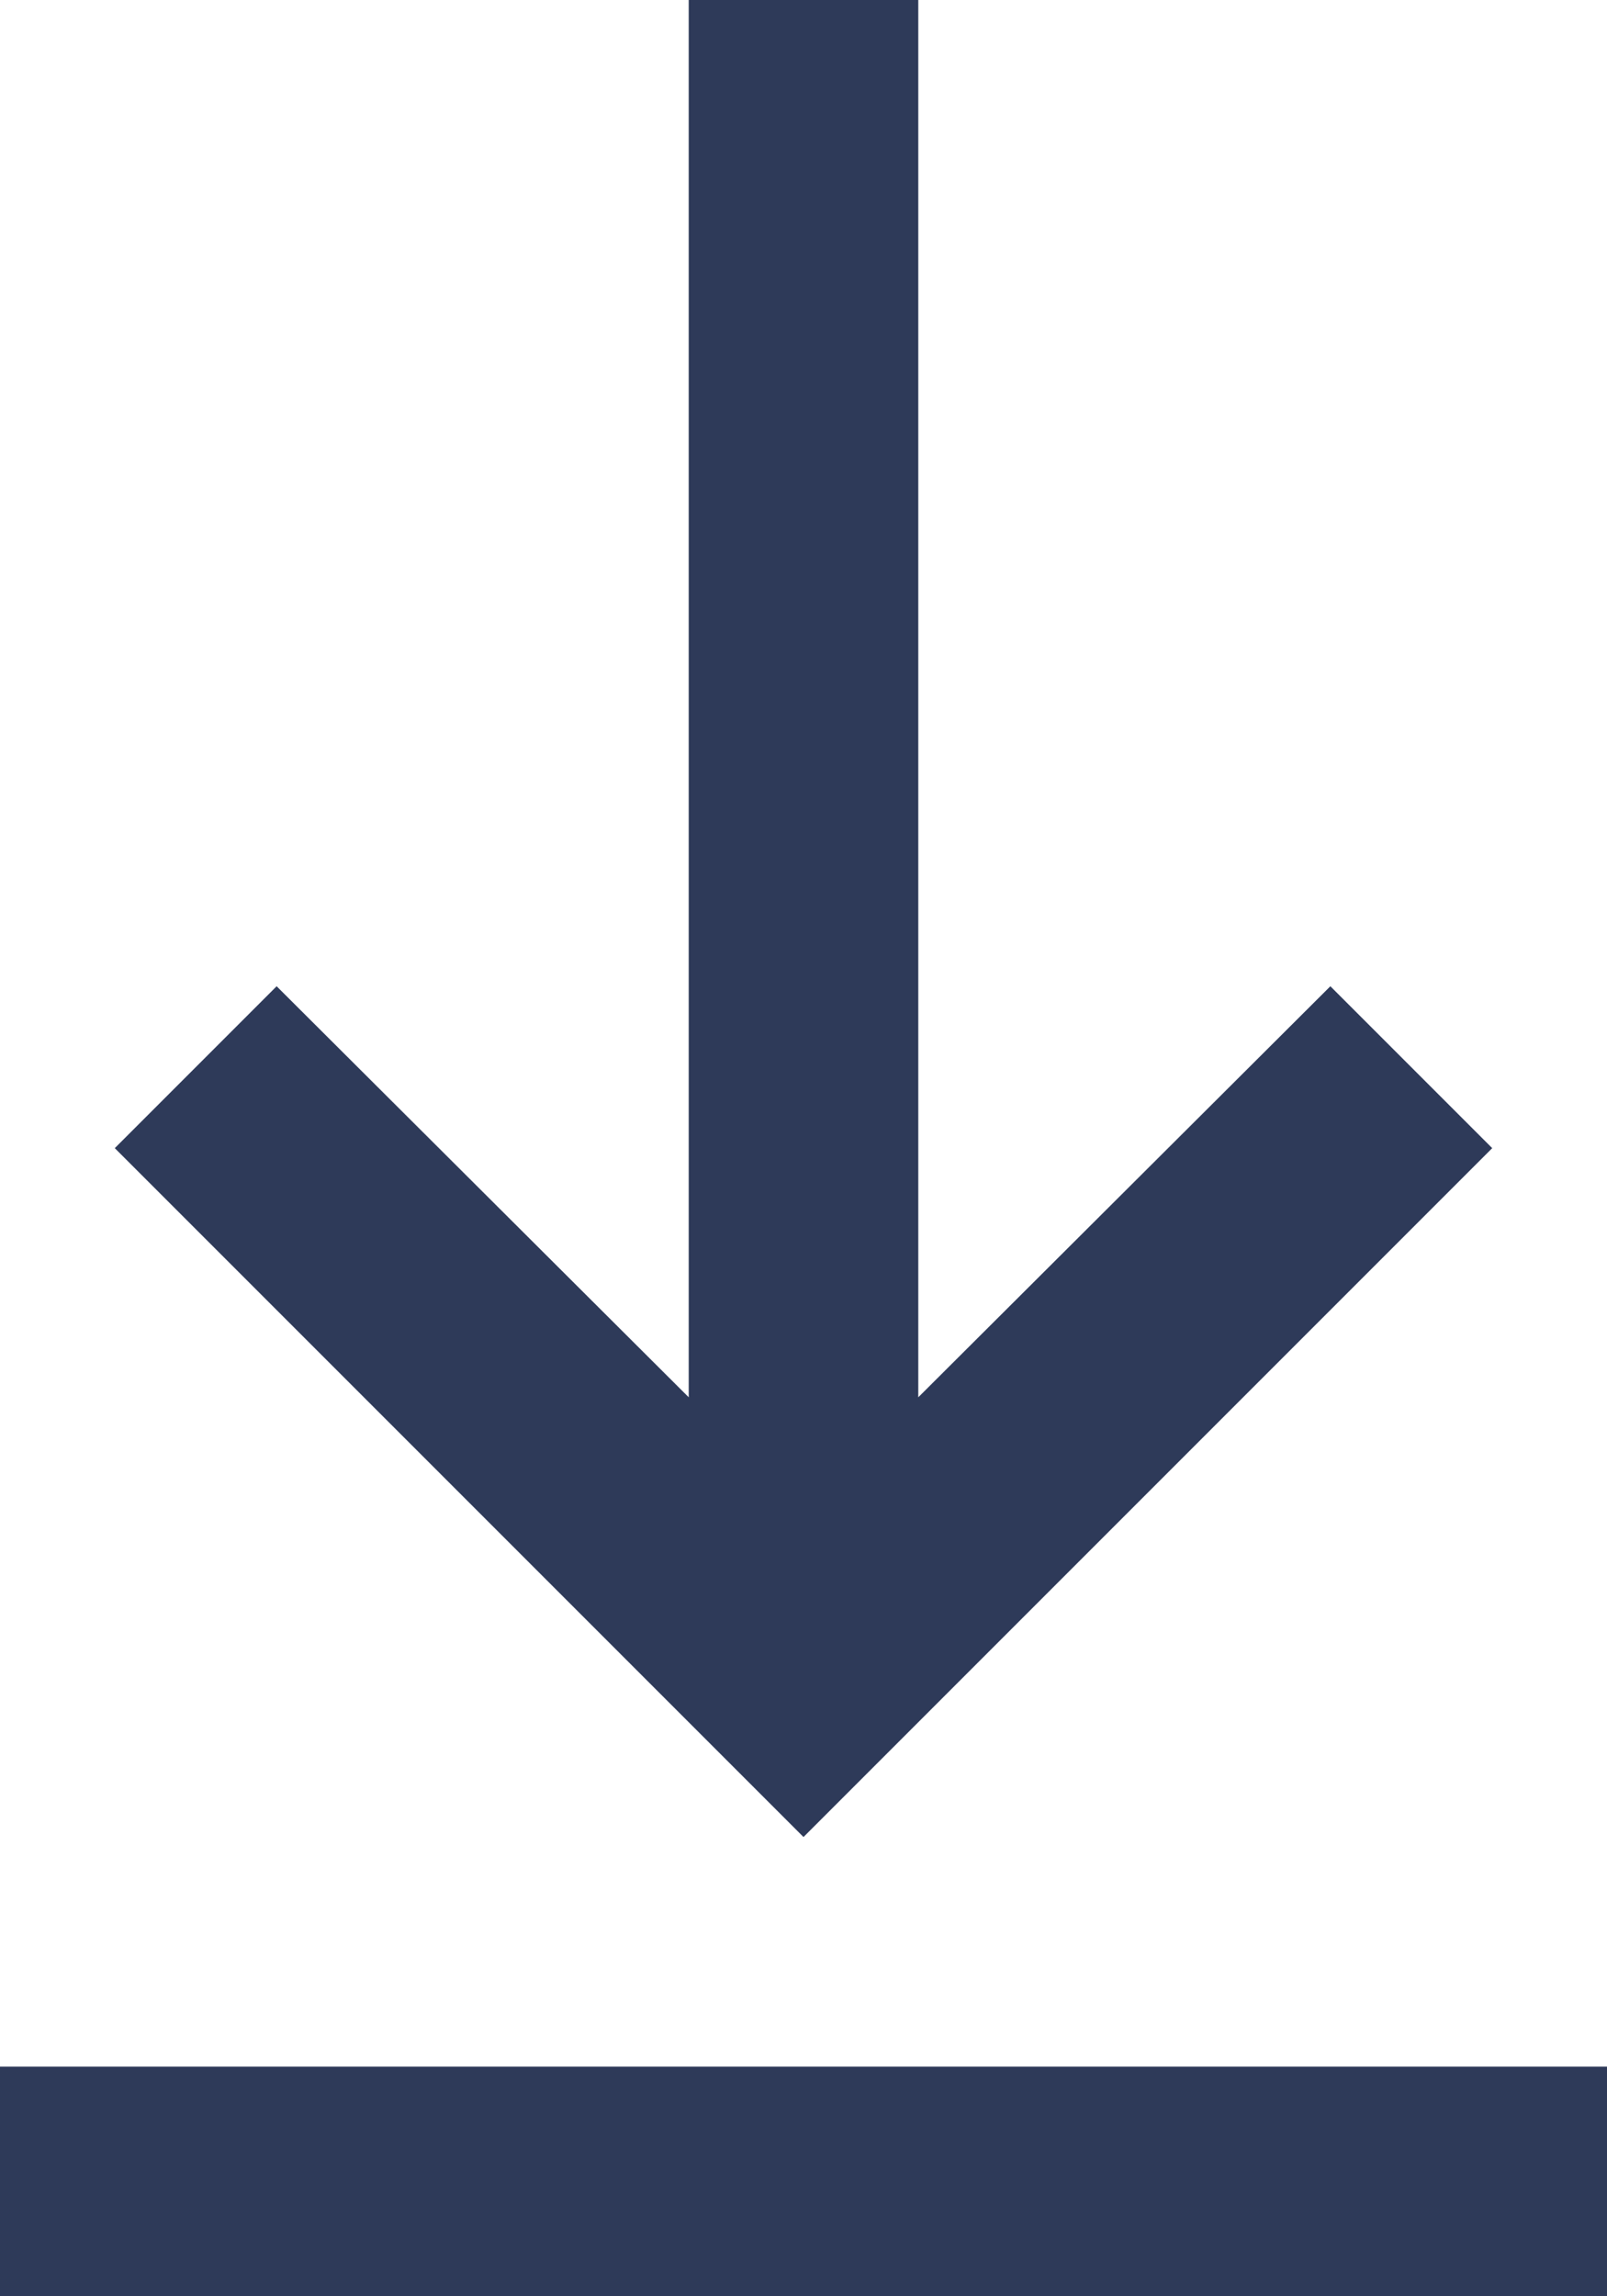 <svg width="14" height="20" viewBox="0 0 14 20" fill="none" xmlns="http://www.w3.org/2000/svg">
<path d="M14 20H0V18H14V20ZM7 16L1 10L2.41 8.59L6 12.17V0H8V12.17L11.59 8.59L13 10L7 16Z" fill="#2E3A59"/>
</svg>
